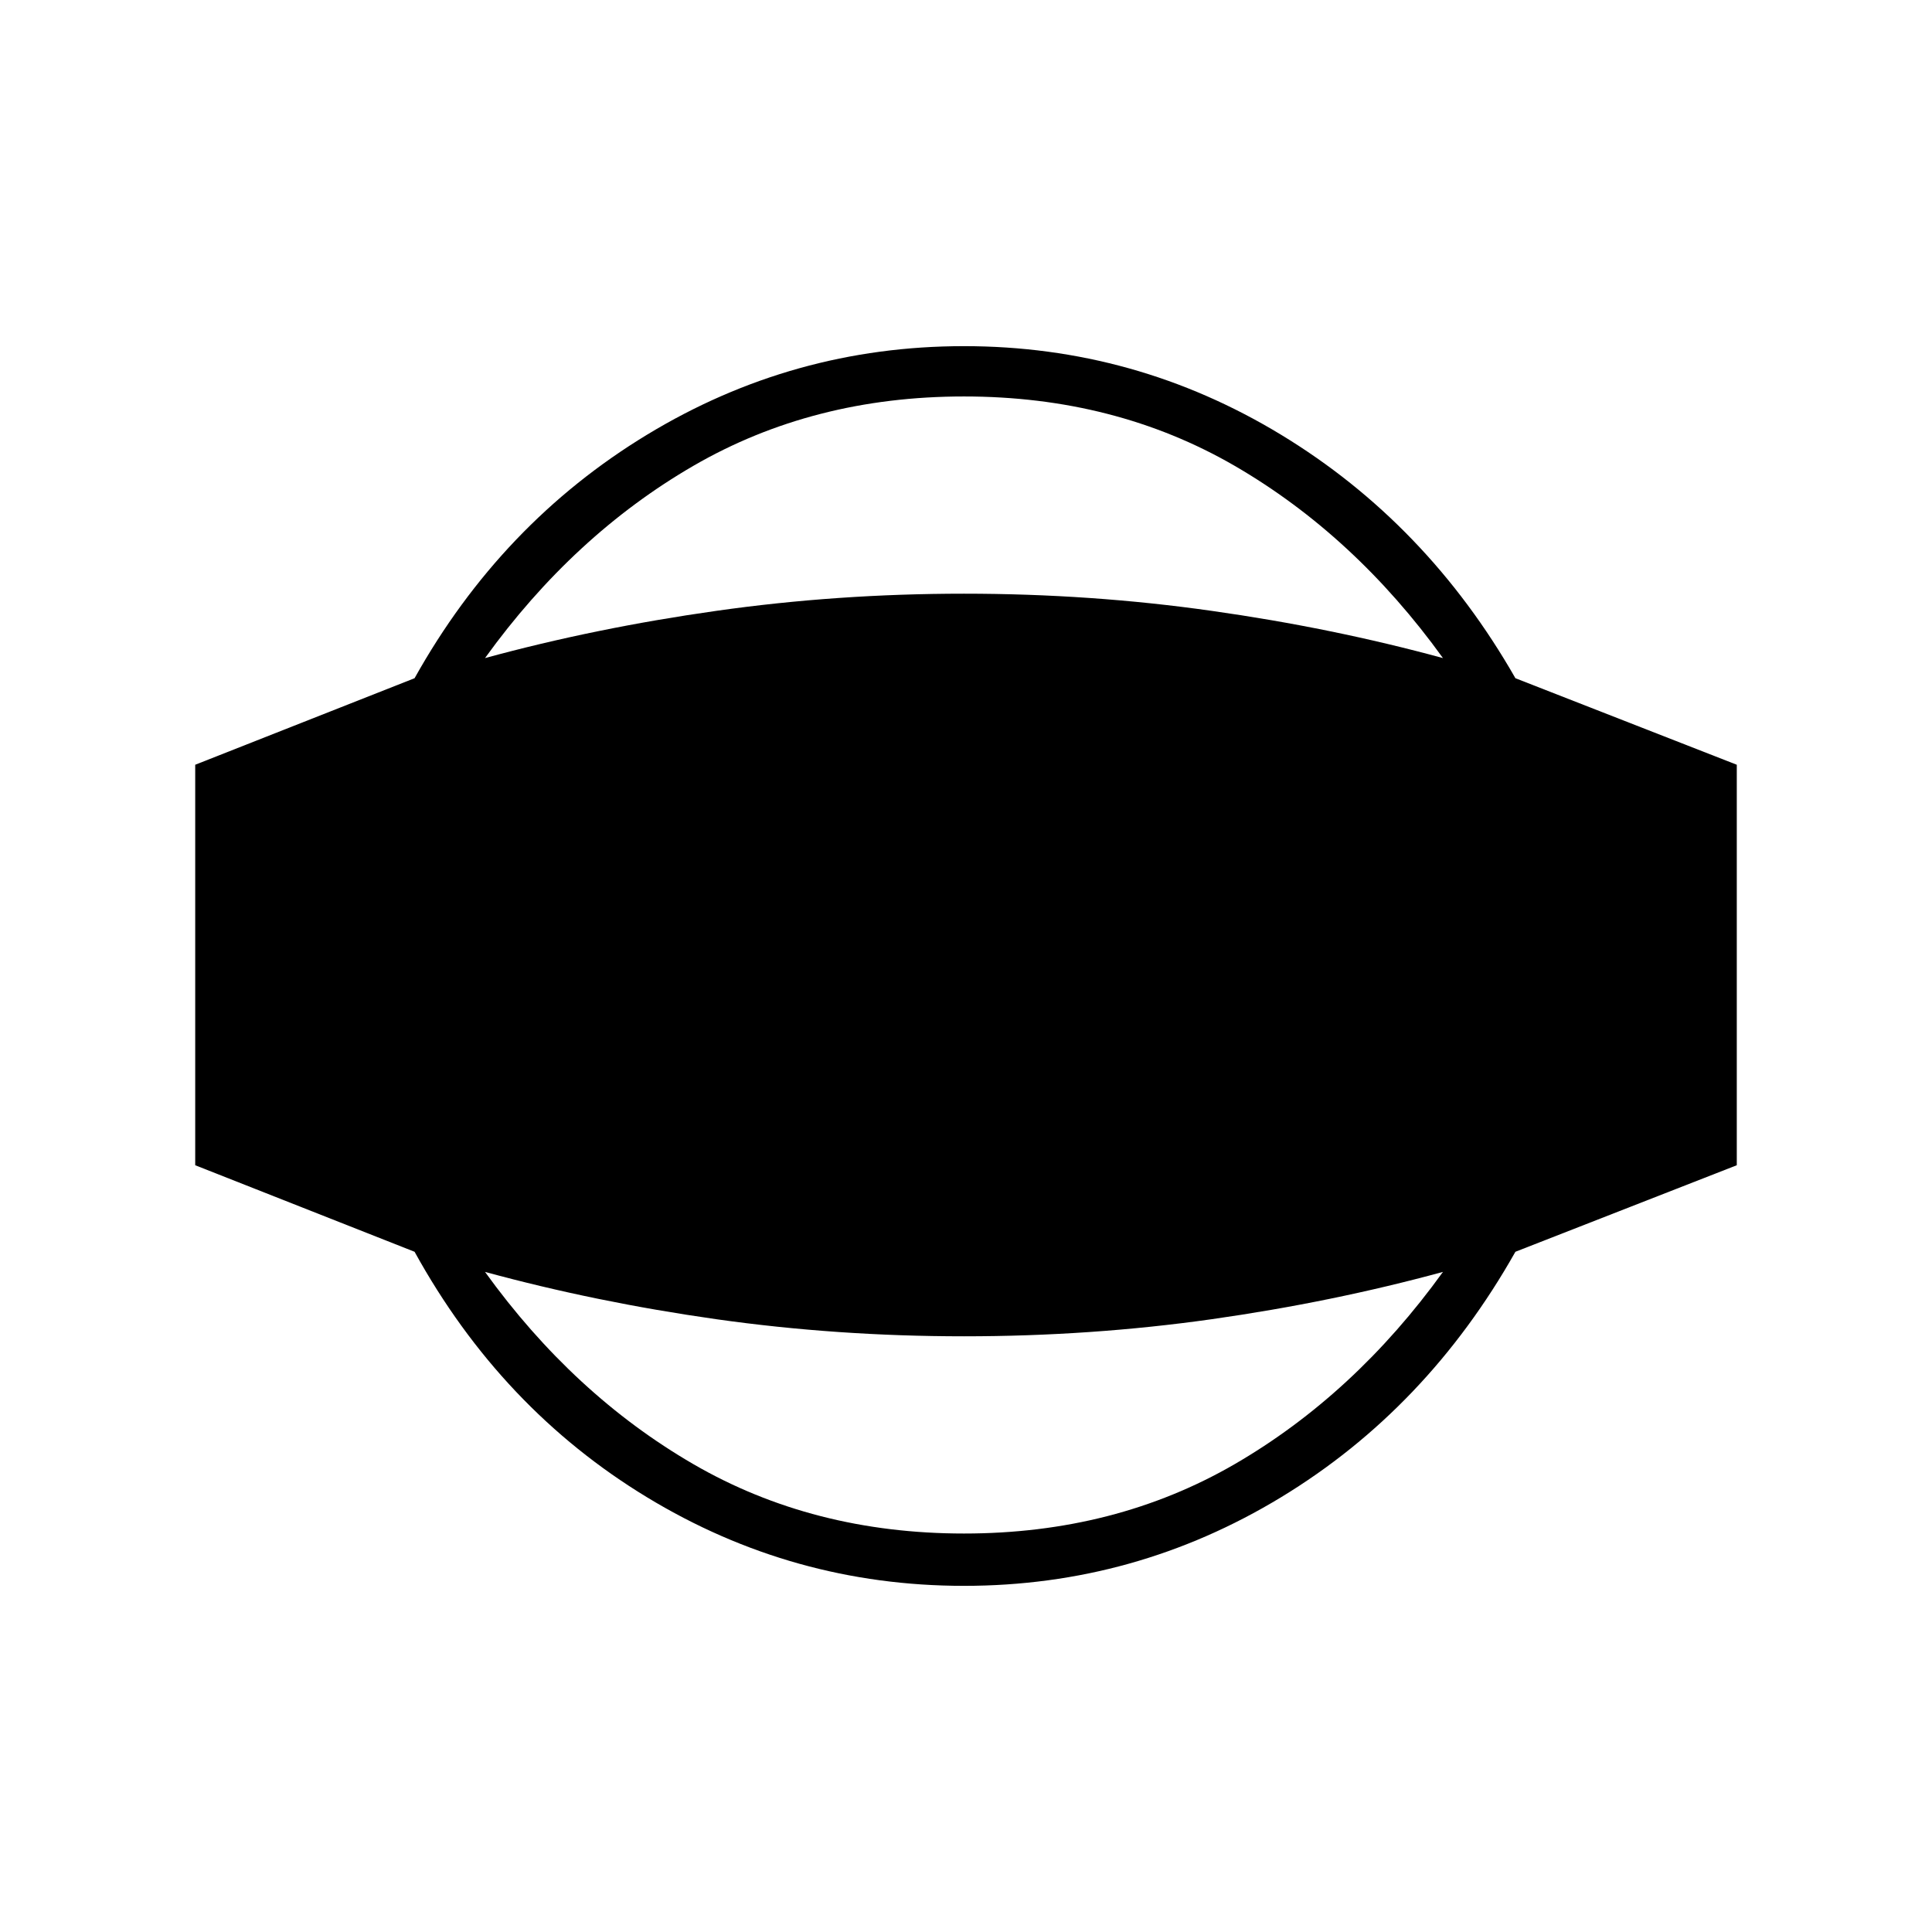 <svg xmlns="http://www.w3.org/2000/svg" height="24" width="24"><path d="M11.975 19.7Q9.85 19.7 8.038 18.6Q6.225 17.5 5.15 15.55L2.425 14.475V9.5L5.15 8.425Q6.225 6.5 8.038 5.4Q9.85 4.3 11.975 4.3Q14.1 4.3 15.913 5.4Q17.725 6.5 18.825 8.425L21.575 9.5V14.475L18.825 15.55Q17.725 17.5 15.913 18.6Q14.1 19.7 11.975 19.7ZM11.975 19.05Q13.85 19.05 15.338 18.188Q16.825 17.325 17.925 15.8Q16.55 16.175 15.05 16.388Q13.55 16.6 11.975 16.6Q10.4 16.6 8.9 16.388Q7.4 16.175 6.025 15.8Q7.125 17.325 8.613 18.188Q10.1 19.05 11.975 19.05ZM11.975 4.925Q10.1 4.925 8.613 5.787Q7.125 6.65 6.025 8.175Q7.4 7.8 8.9 7.588Q10.4 7.375 11.975 7.375Q13.55 7.375 15.05 7.588Q16.55 7.8 17.925 8.175Q16.825 6.65 15.338 5.787Q13.85 4.925 11.975 4.925Z"/></svg>